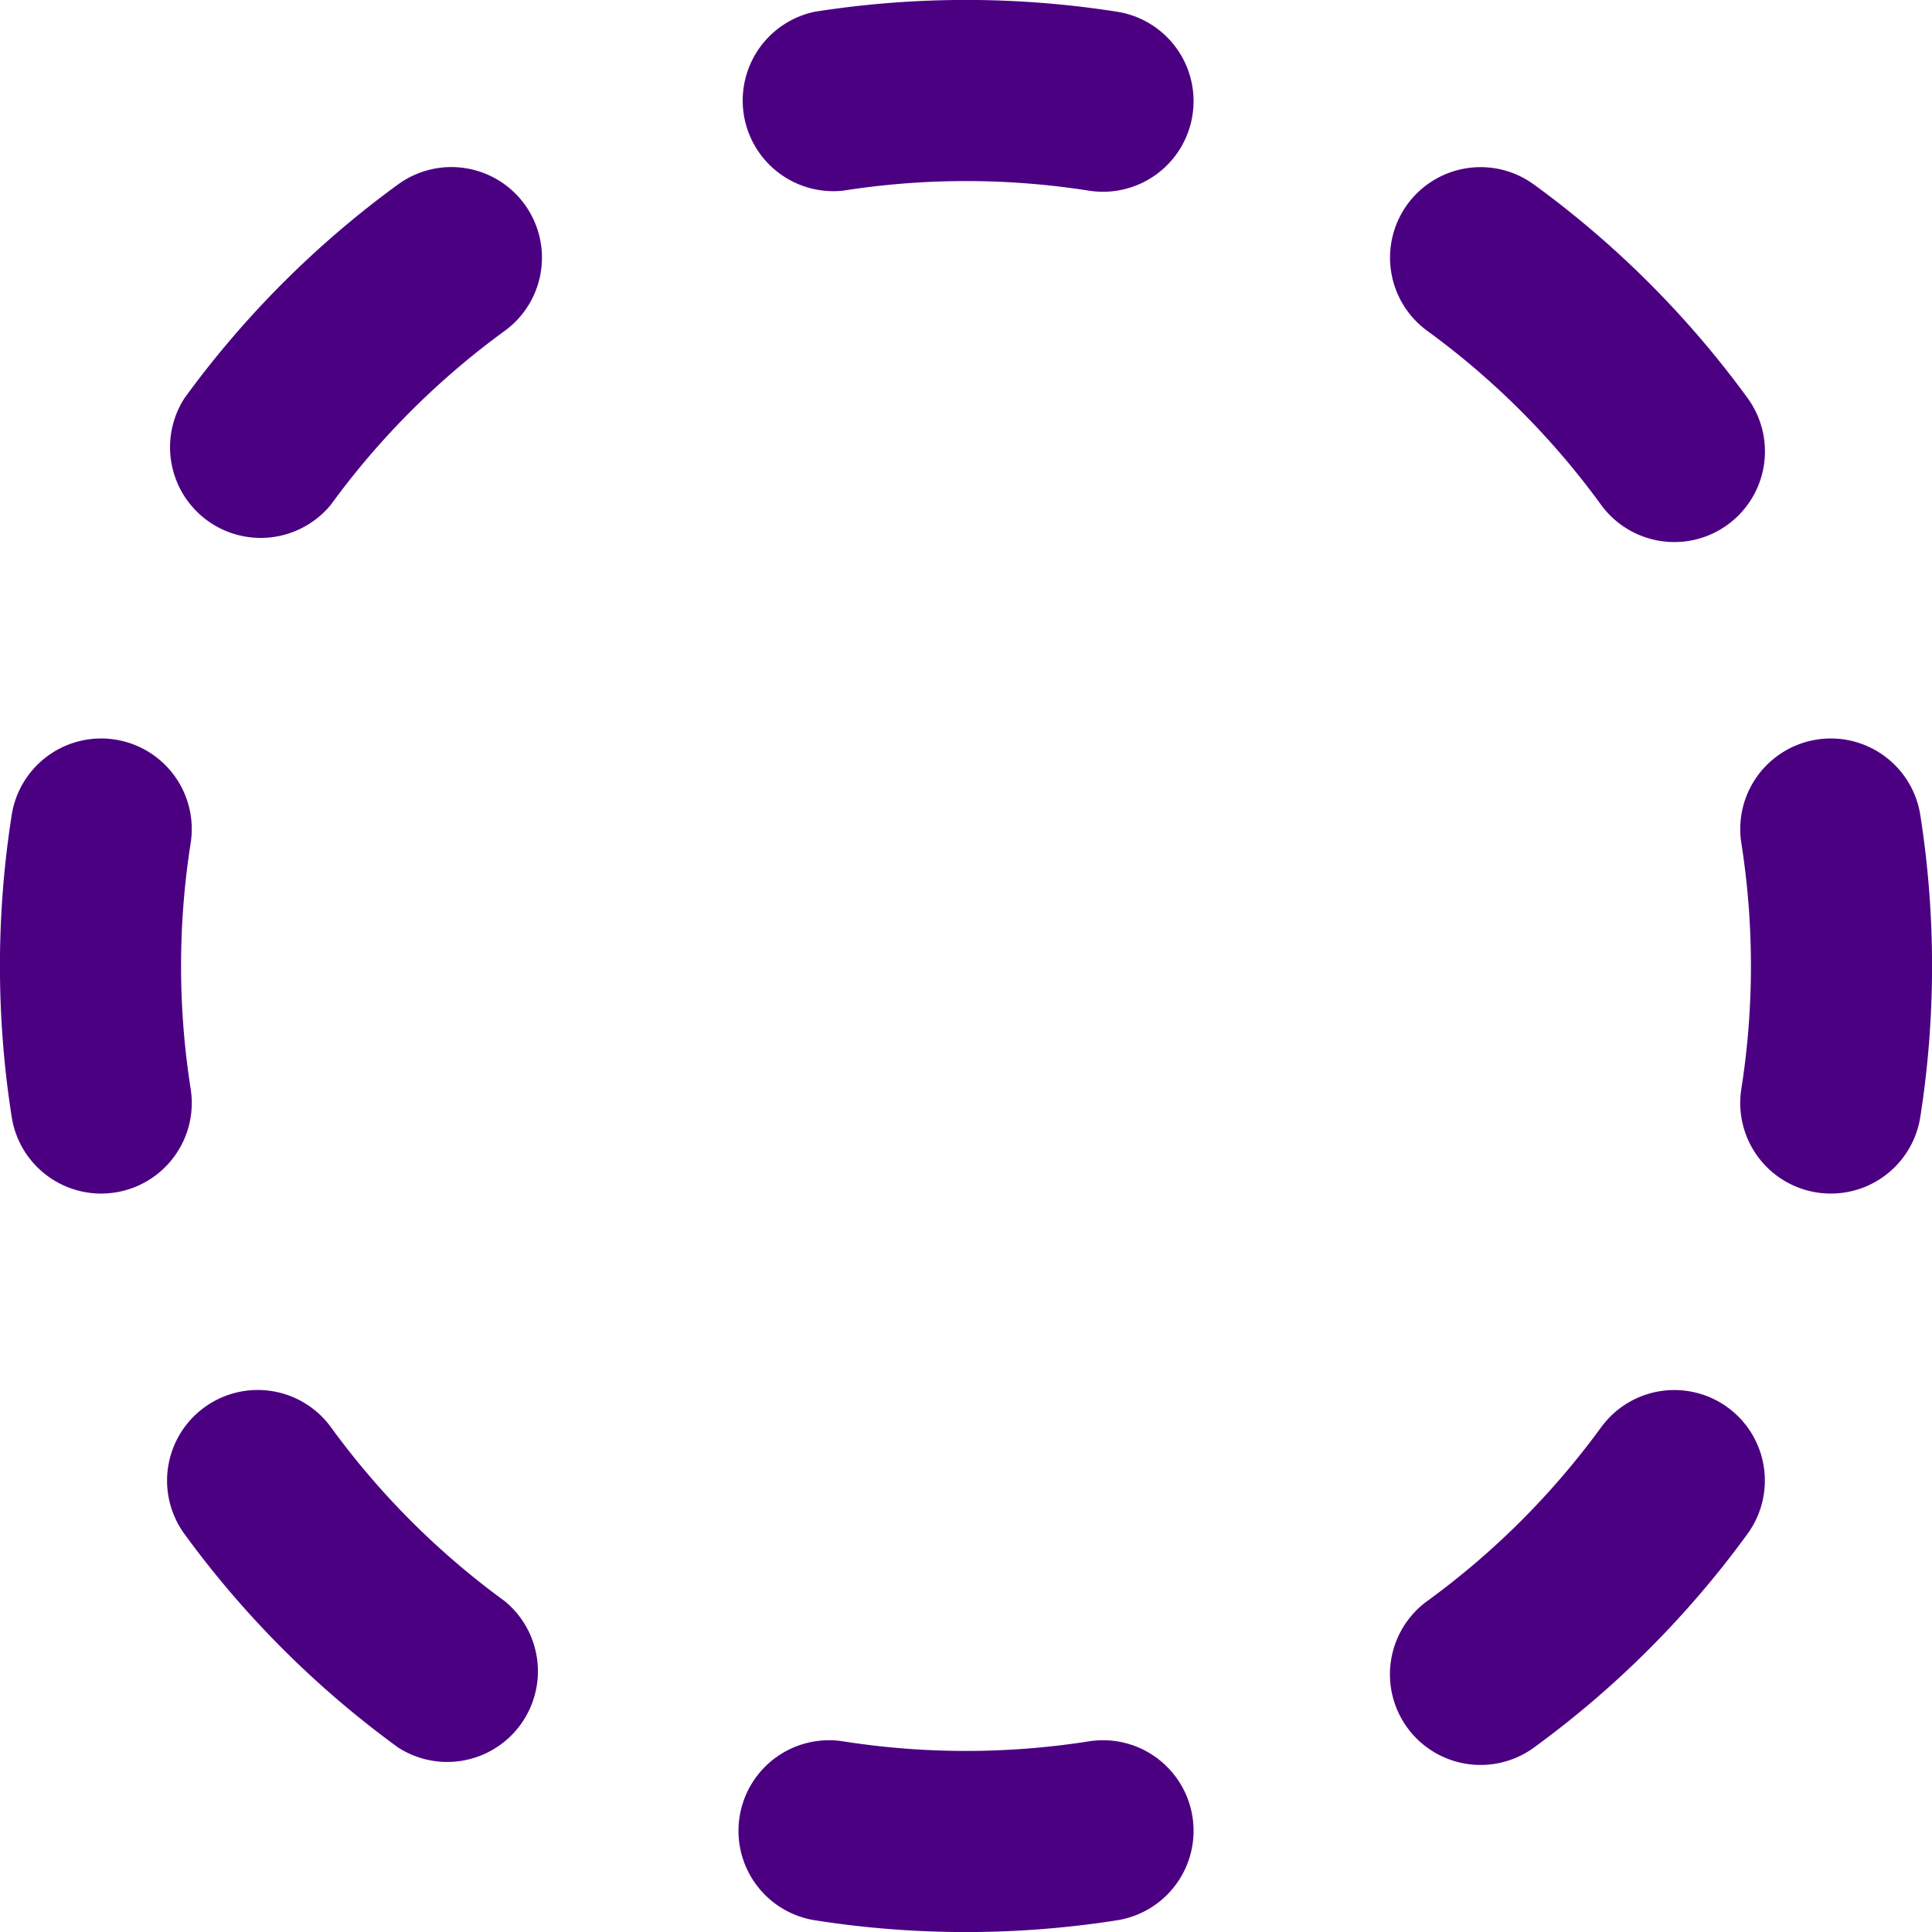 <?xml version="1.0" encoding="iso-8859-1"?>
<svg version="1.1" width="16" height="16" viewBox="0 0 16 16" class="octicon octicon-issue-draft" aria-hidden="true" xmlns="http://www.w3.org/2000/svg" fill="indigo"><path d="M14.307 11.655a.75.75 0 0 1 .165 1.048 8.05 8.05 0 0 1-1.769 1.77.75.75 0 0 1-.883-1.214 6.552 6.552 0 0 0 1.44-1.439.75.75 0 0 1 1.047-.165Zm-2.652-9.962a.75.75 0 0 1 1.048-.165 8.05 8.05 0 0 1 1.77 1.769.75.75 0 0 1-1.214.883 6.552 6.552 0 0 0-1.439-1.44.75.75 0 0 1-.165-1.047ZM6.749.097a8.074 8.074 0 0 1 2.502 0 .75.75 0 1 1-.233 1.482 6.558 6.558 0 0 0-2.036 0A.751.751 0 0 1 6.749.097ZM.955 6.125a.75.75 0 0 1 .624.857 6.558 6.558 0 0 0 0 2.036.75.75 0 1 1-1.482.233 8.074 8.074 0 0 1 0-2.502.75.75 0 0 1 .858-.624Zm14.09 0a.75.75 0 0 1 .858.624c.13.829.13 1.673 0 2.502a.75.75 0 1 1-1.482-.233 6.558 6.558 0 0 0 0-2.036.75.75 0 0 1 .624-.857Zm-8.92 8.92a.75.75 0 0 1 .857-.624 6.558 6.558 0 0 0 2.036 0 .75.75 0 1 1 .233 1.482c-.829.13-1.673.13-2.502 0a.75.75 0 0 1-.624-.858Zm-4.432-3.39a.75.75 0 0 1 1.048.165 6.552 6.552 0 0 0 1.439 1.44.751.751 0 0 1-.883 1.212 8.05 8.05 0 0 1-1.77-1.769.75.75 0 0 1 .166-1.048Zm2.652-9.962A.75.75 0 0 1 4.18 2.74a6.556 6.556 0 0 0-1.44 1.44.751.751 0 0 1-1.212-.883 8.05 8.05 0 0 1 1.769-1.77.75.75 0 0 1 1.048.166Z"></path></svg>